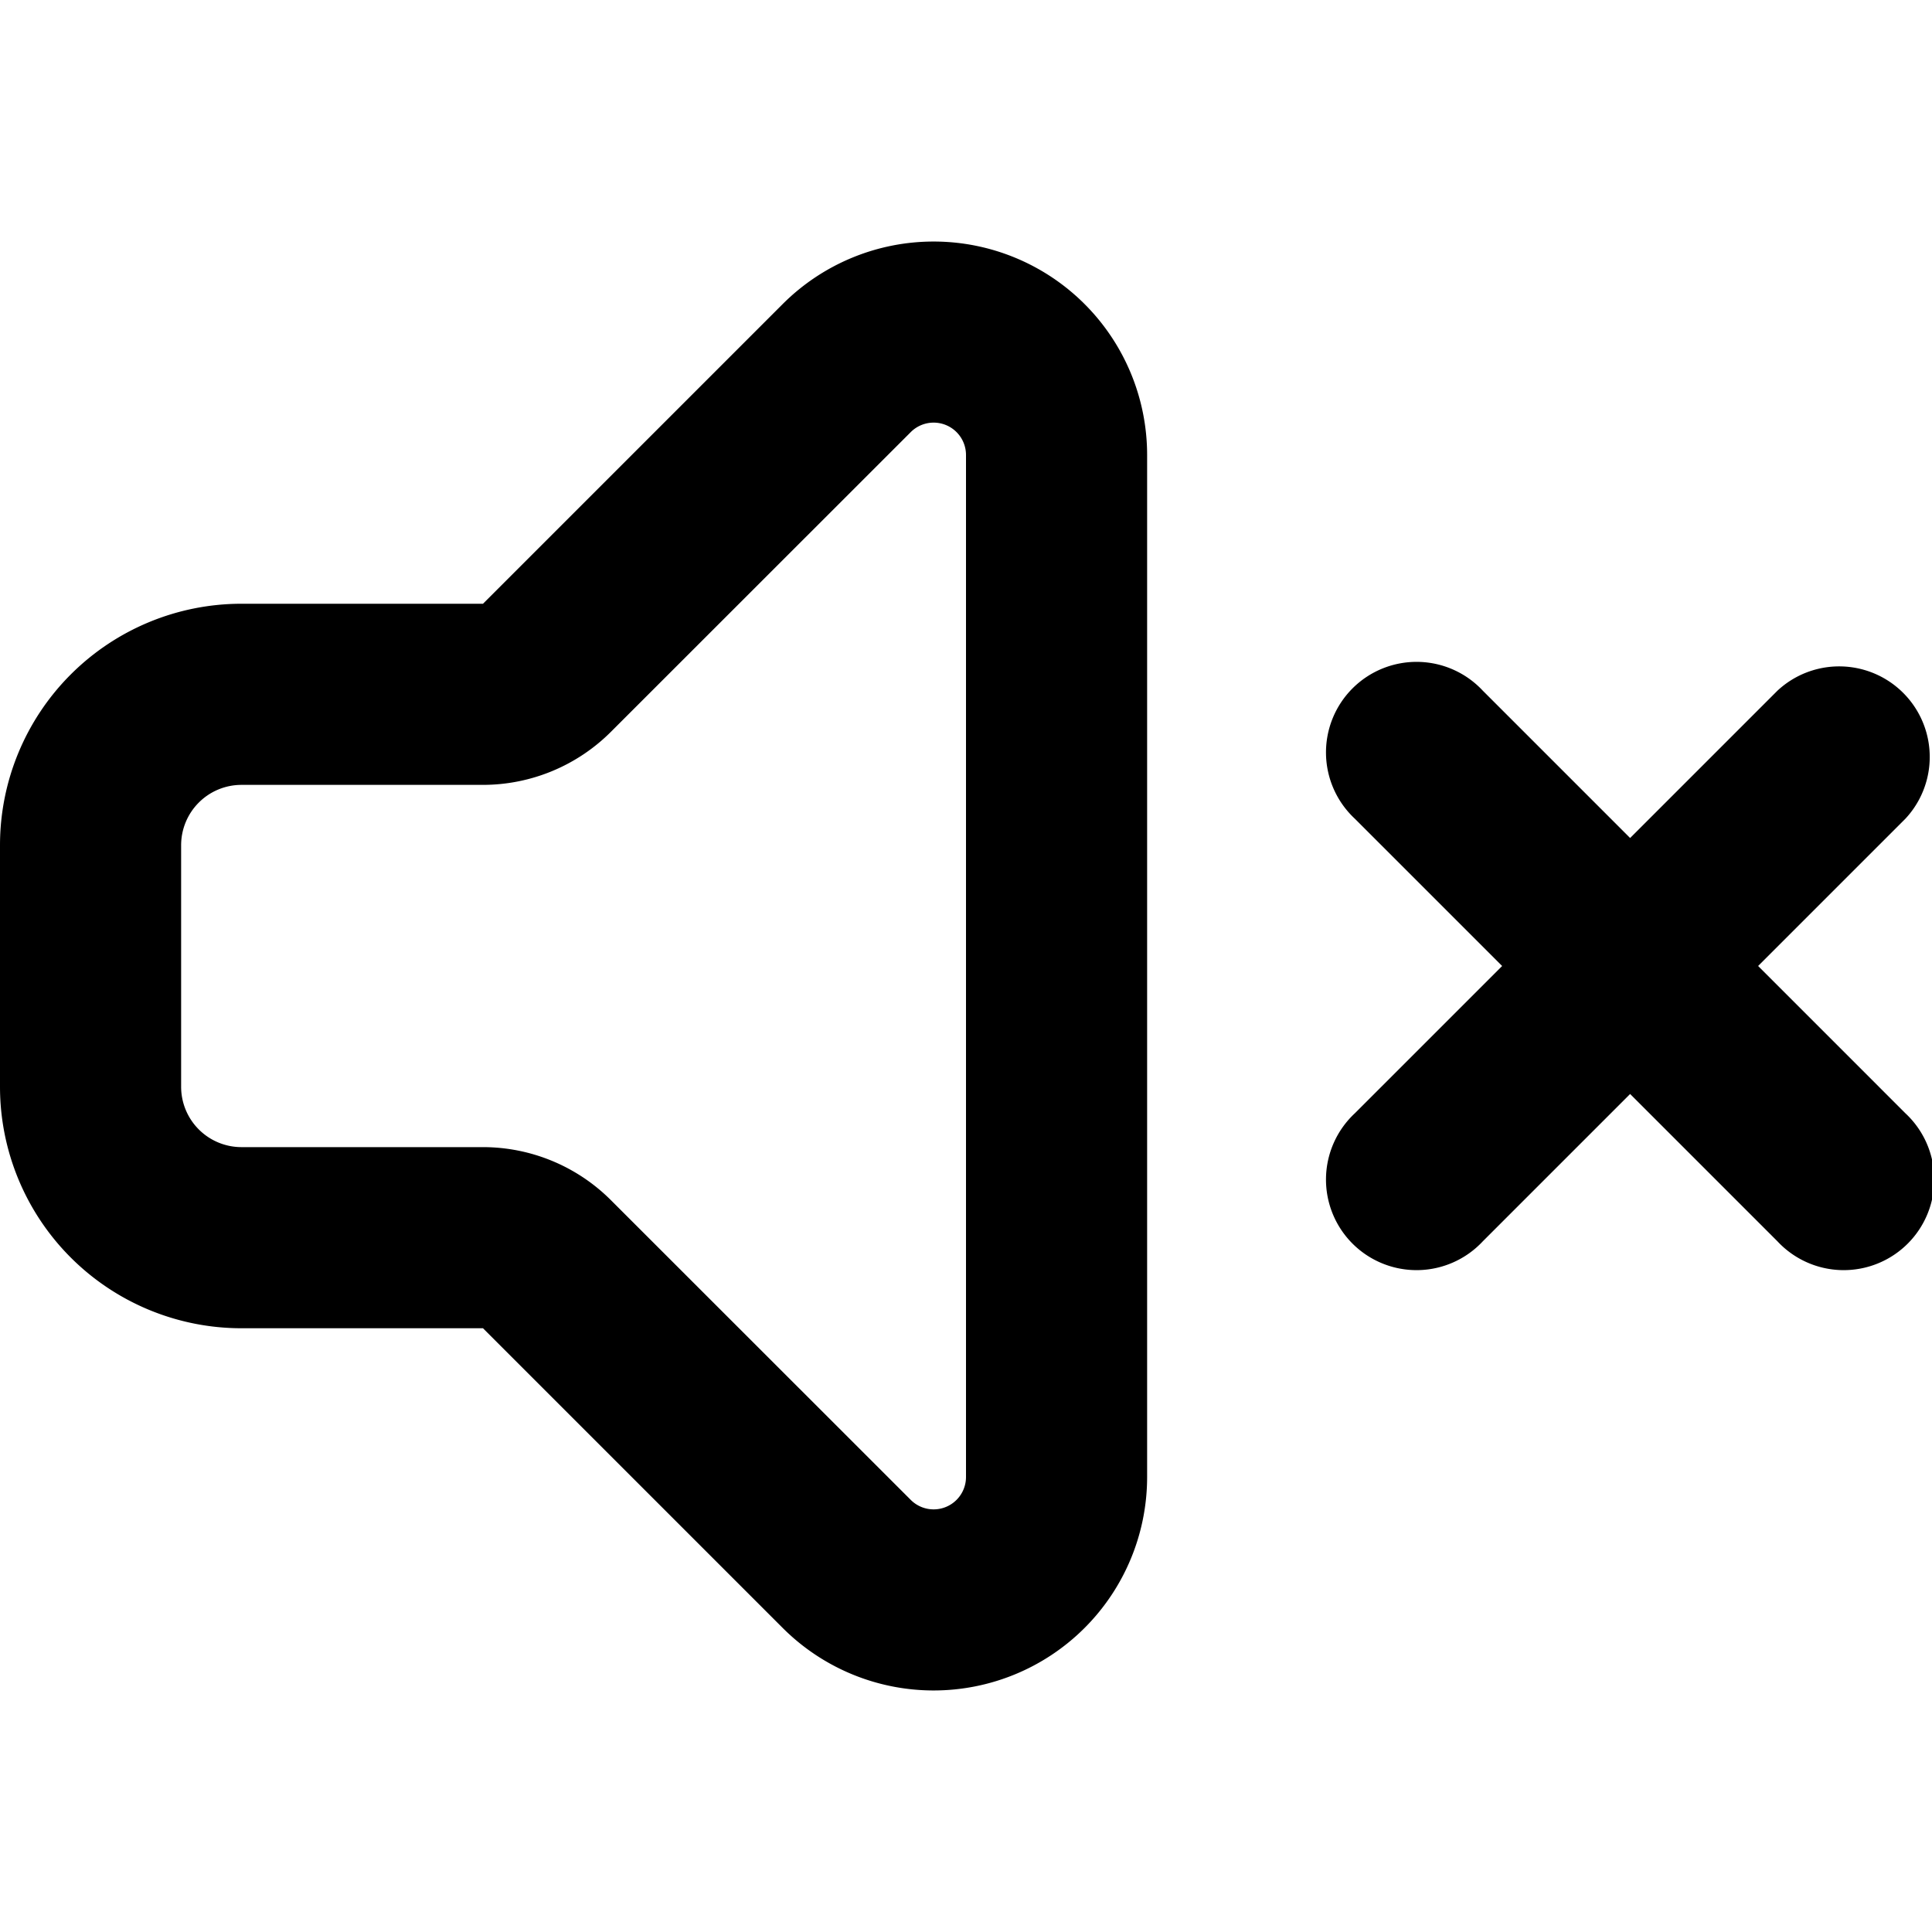 <svg xmlns="http://www.w3.org/2000/svg" xmlns:xlink="http://www.w3.org/1999/xlink" width="16" height="16" viewBox="0 0 16 16"><path fill="currentColor" fill-rule="evenodd" d="M5.06 9.94A1.5 1.5 0 0 0 4 9.5H2a.5.5 0 0 1-.5-.5V7a.5.5 0 0 1 .5-.5h2a1.5 1.5 0 0 0 1.06-.44l2.483-2.482a.268.268 0 0 1 .457.19v8.464a.268.268 0 0 1-.457.19zM2 5h2l2.482-2.482A1.768 1.768 0 0 1 9.5 3.768v8.464a1.768 1.768 0 0 1-3.018 1.25L4 11H2a2 2 0 0 1-2-2V7a2 2 0 0 1 2-2m10.28.72a.75.75 0 1 0-1.06 1.06L12.44 8l-1.22 1.22a.75.75 0 1 0 1.06 1.06l1.22-1.22l1.22 1.22a.75.75 0 1 0 1.06-1.06L14.56 8l1.22-1.22a.75.75 0 0 0-1.06-1.06L13.5 6.94z" clip-rule="evenodd"/></svg>